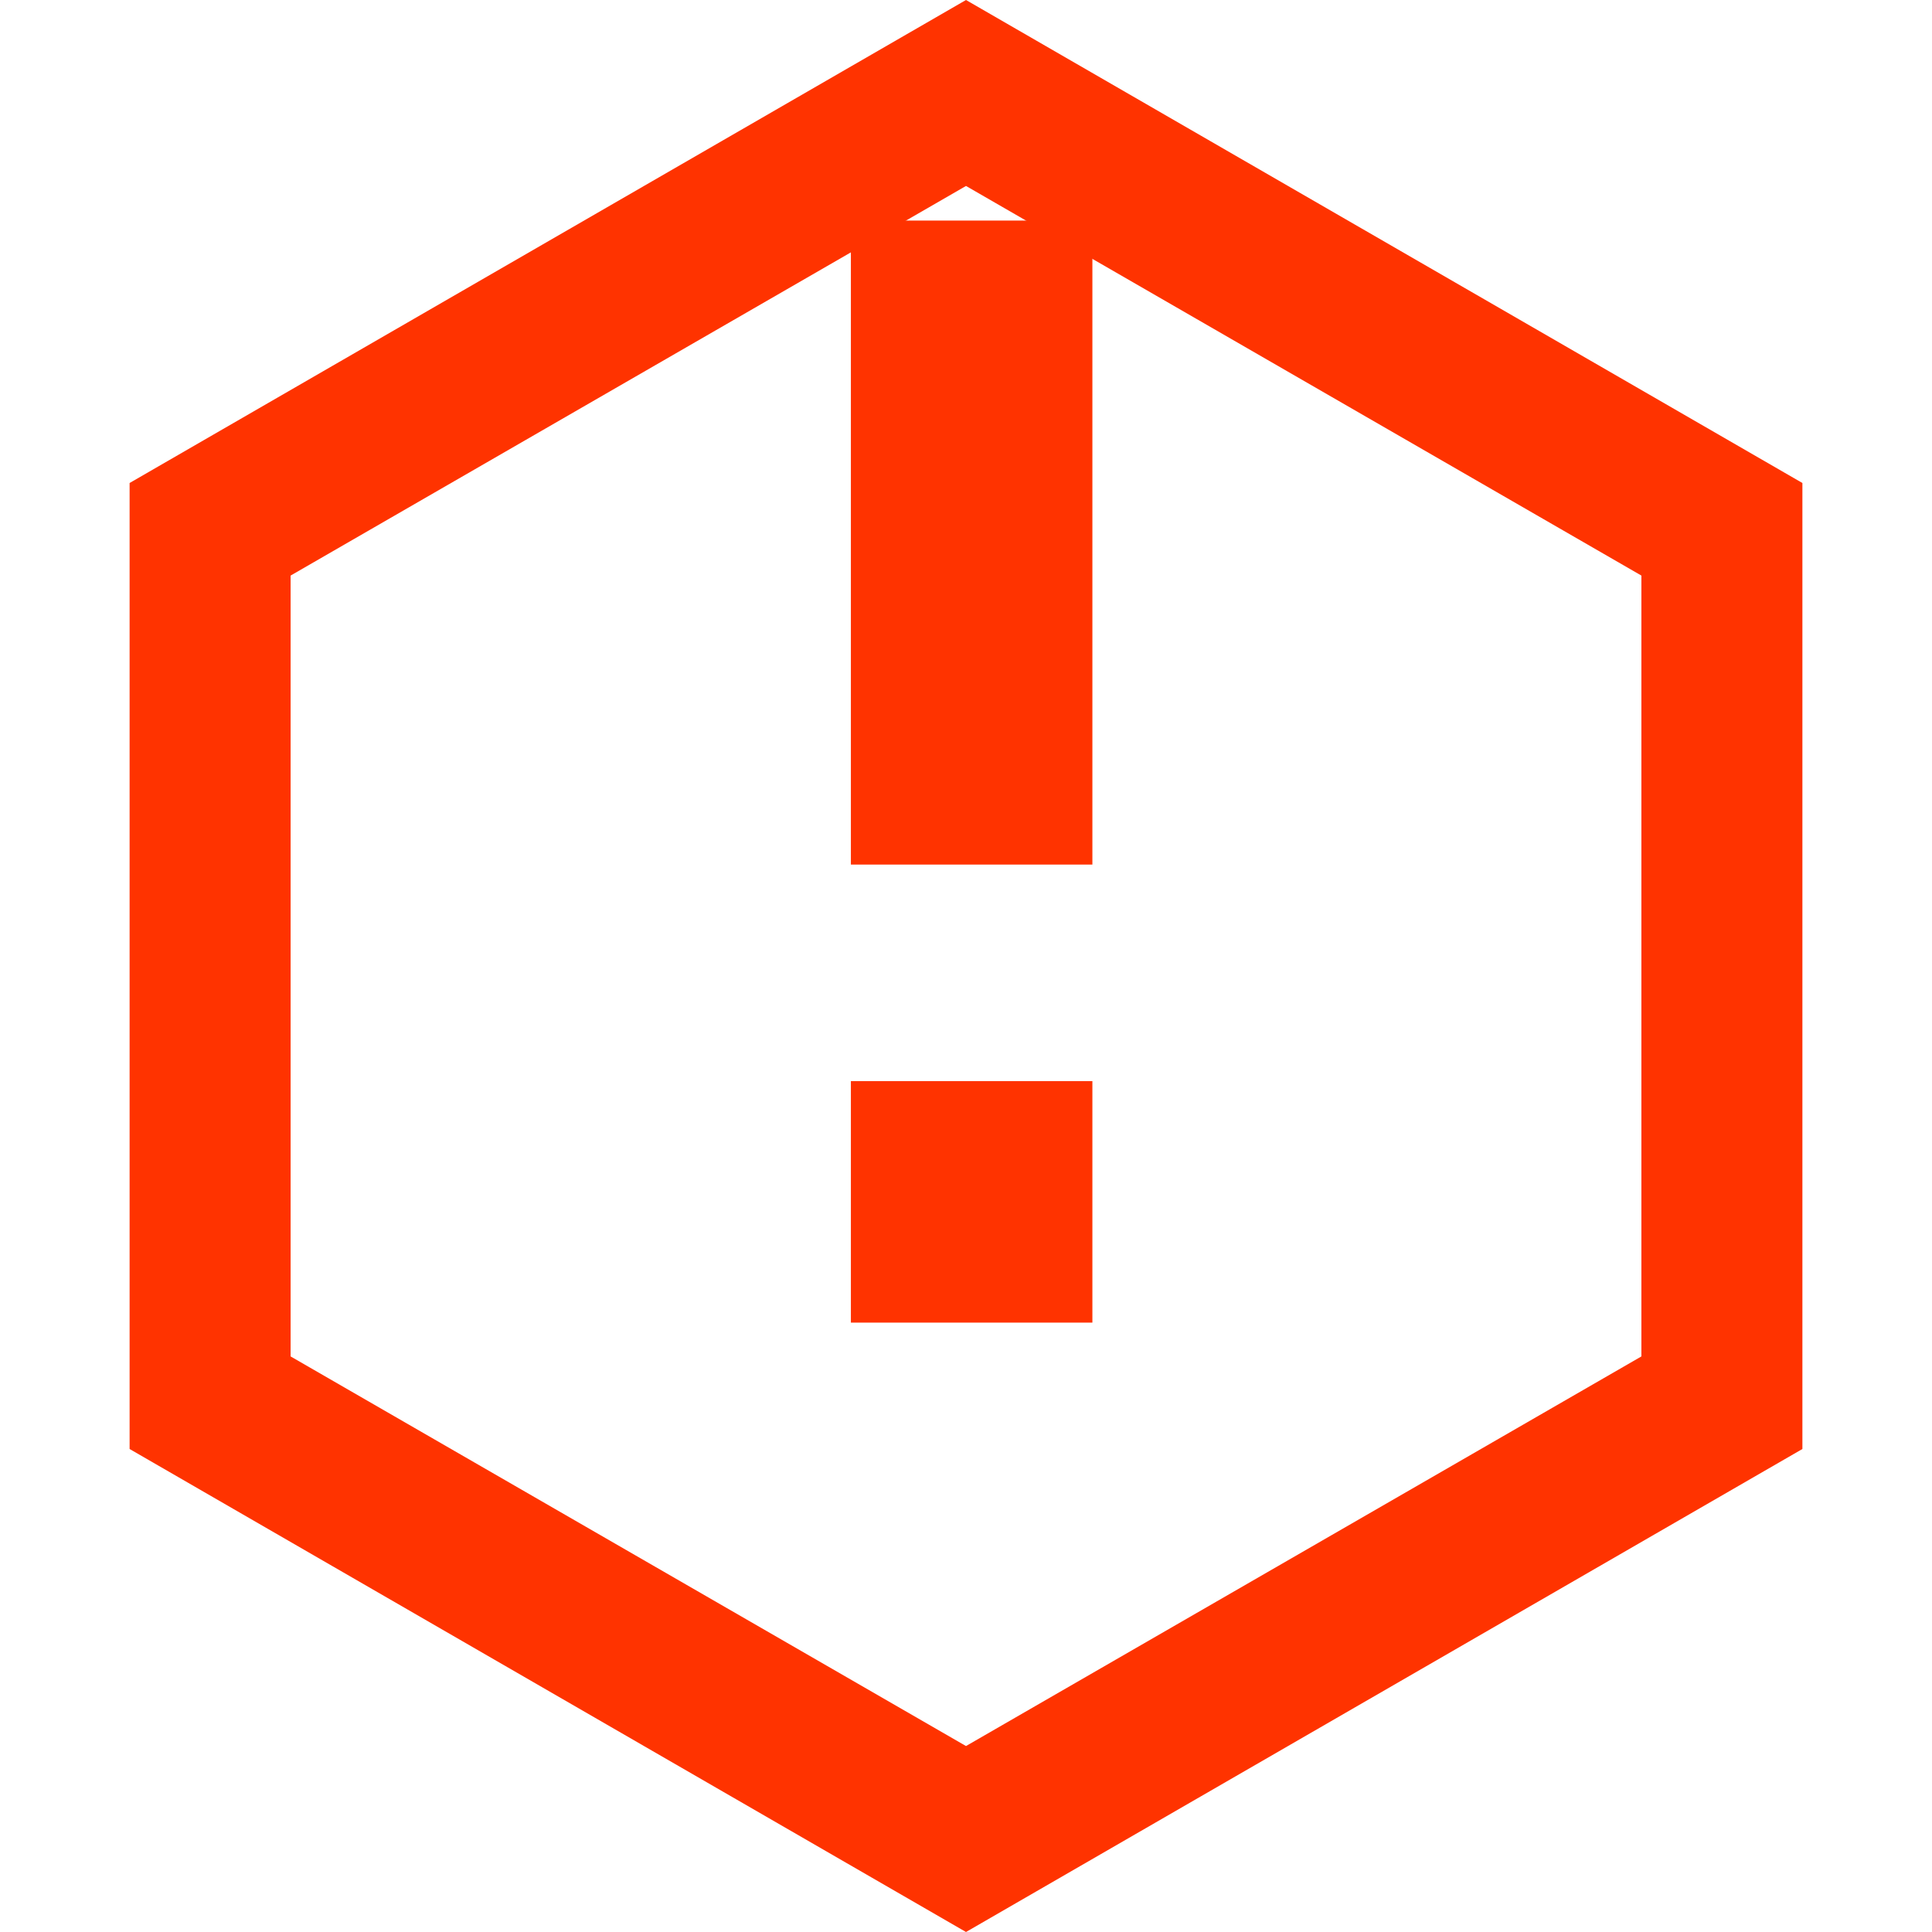 <svg xmlns="http://www.w3.org/2000/svg" viewBox="0 0 24 24"><defs><style>.a{opacity:0;}.b{fill:#fff;}.c{fill:#f30;}</style></defs><title>icon_off</title><g class="a"><path class="b" d="M22,2V22H2V2H22m2-2H0V24H24V0Z"/></g><rect class="c" x="10.57" y="2.74" width="3" height="8"/><rect class="c" x="10.57" y="13.43" width="3" height="3"/><path class="c" d="M12,2.31l8.39,4.84v9.7L12,21.69,3.61,16.85V7.15L12,2.31M12,0,1.61,6V18L12,24l10.39-6V6L12,0Z"/></svg>